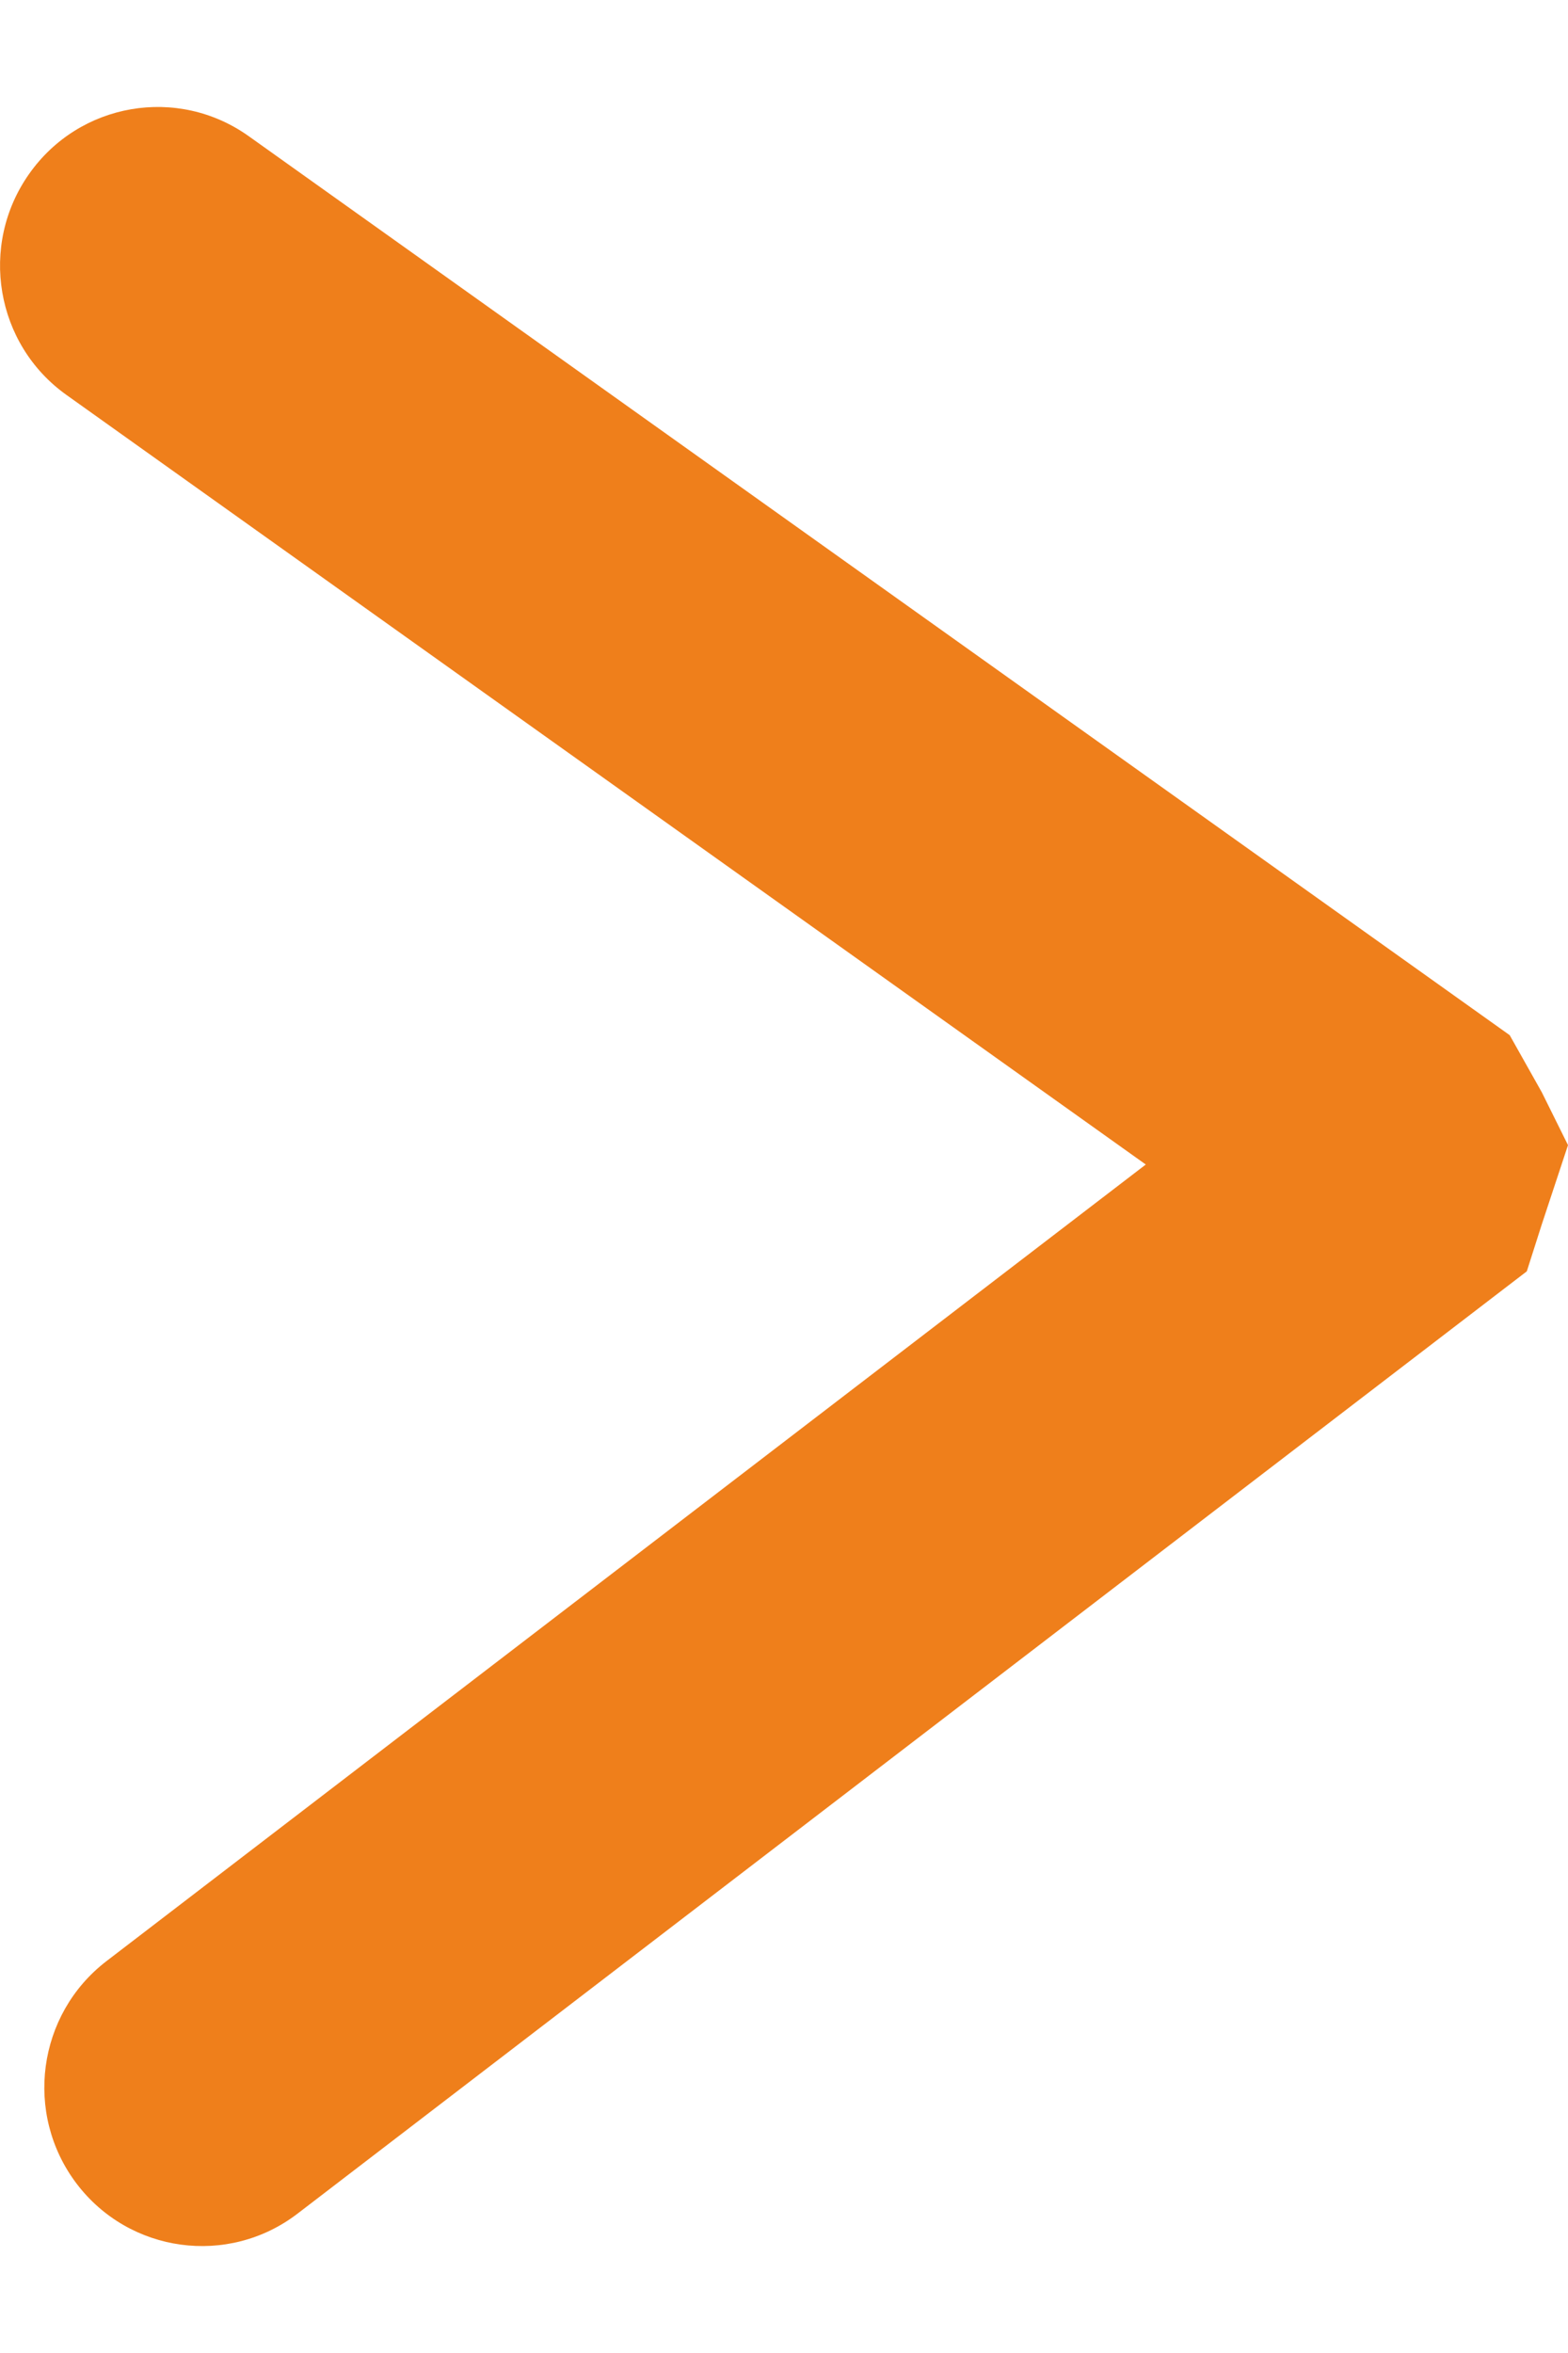 <svg width="8" height="12" viewBox="0 0 11 15" fill="none" xmlns="http://www.w3.org/2000/svg">
<path d="M1.745 0.205C1.247 -0.15 0.557 -0.032 0.204 0.47C-0.149 0.971 -0.032 1.665 0.467 2.02L8.038 7.416L0.747 13.002C0.261 13.375 0.167 14.073 0.537 14.562C0.907 15.05 1.601 15.145 2.087 14.773L10.711 8.165L10.816 7.836L11 7.28L10.816 6.909L10.591 6.509L1.745 0.205Z" fill="#EF7F1B"/>
</svg>
